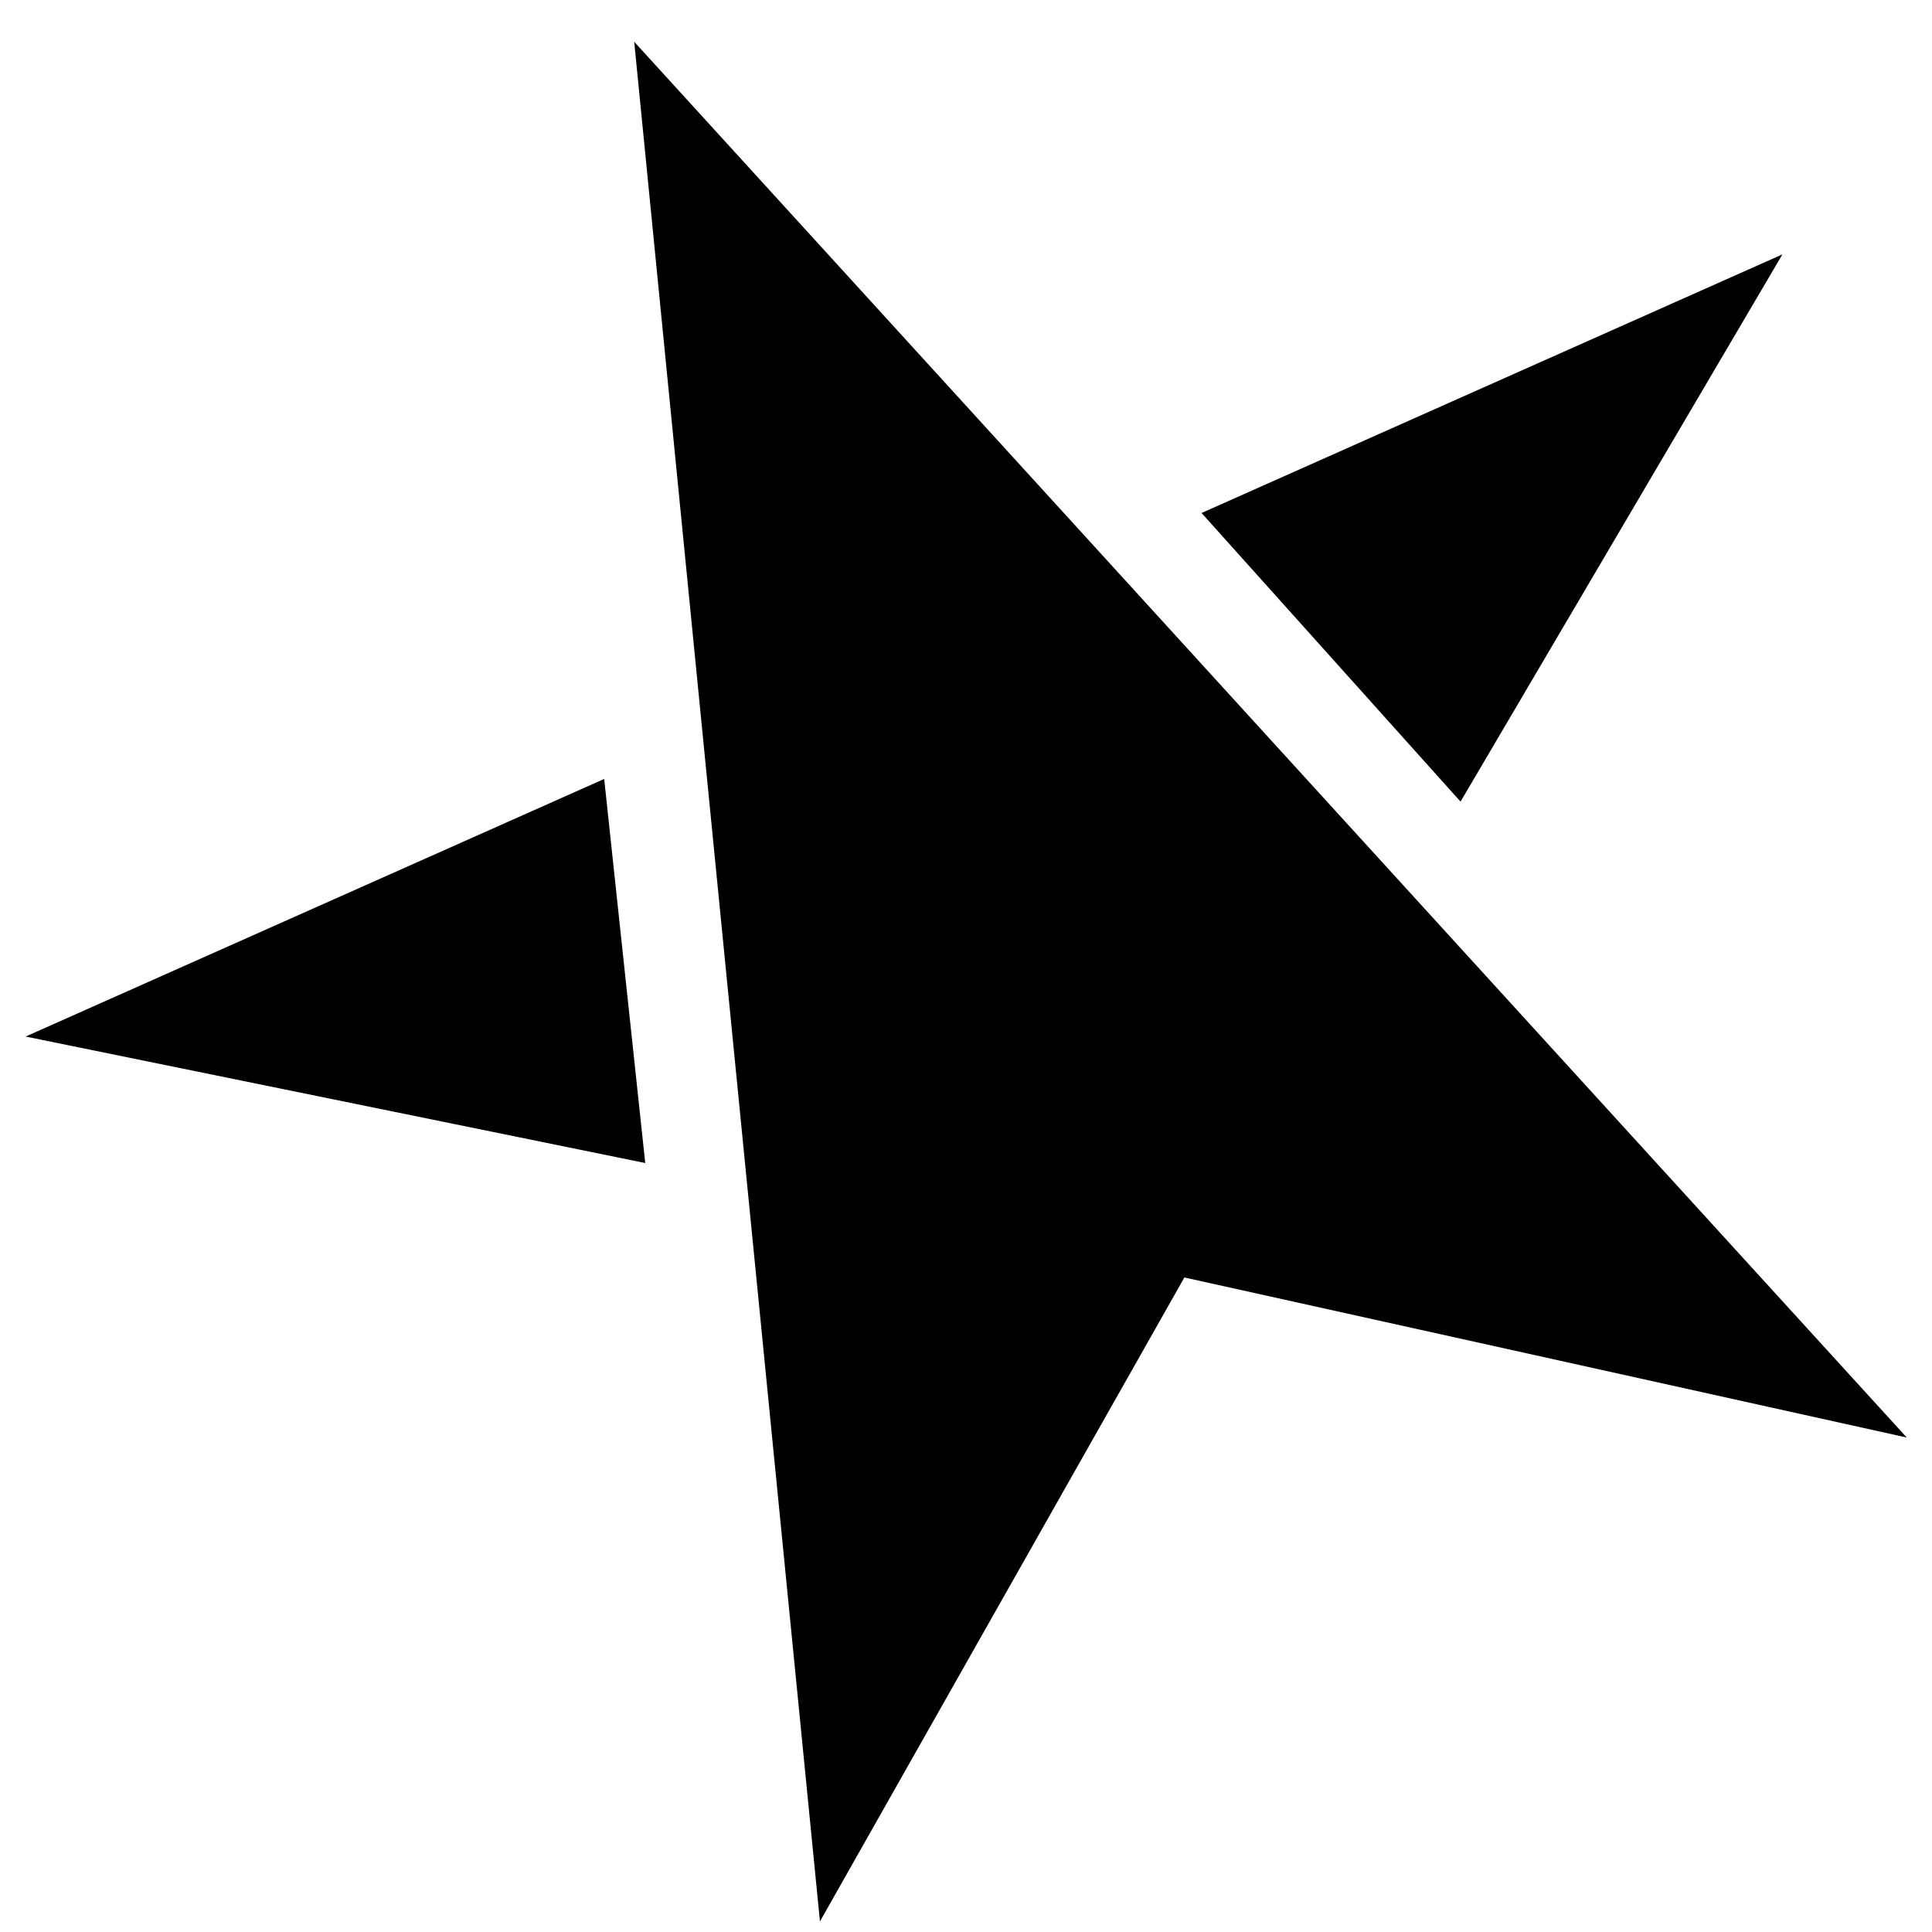 <?xml version="1.0" standalone="no"?><!DOCTYPE svg PUBLIC "-//W3C//DTD SVG 1.1//EN" "http://www.w3.org/Graphics/SVG/1.1/DTD/svg11.dtd"><svg t="1708757506927" class="icon" viewBox="0 0 1024 1024" version="1.1" xmlns="http://www.w3.org/2000/svg" p-id="7127" data-spm-anchor-id="a313x.search_index.0.i5.53433a81adengs" xmlns:xlink="http://www.w3.org/1999/xlink" width="200" height="200"><path d="M336.141 22.128l98.45 996.269 193.16-341.309 382.885 84.838z" p-id="7128" data-spm-anchor-id="a313x.search_index.0.i6.53433a81adengs" class="selected"></path><path d="M944.726 134.822L774.117 424.878l-137.264-152.986 307.867-137.07zM320.231 412.861l21.756 203.566-328.405-67.037 306.649-136.53z" p-id="7129" data-spm-anchor-id="a313x.search_index.0.i3.53433a81adengs" class="selected"></path></svg>

